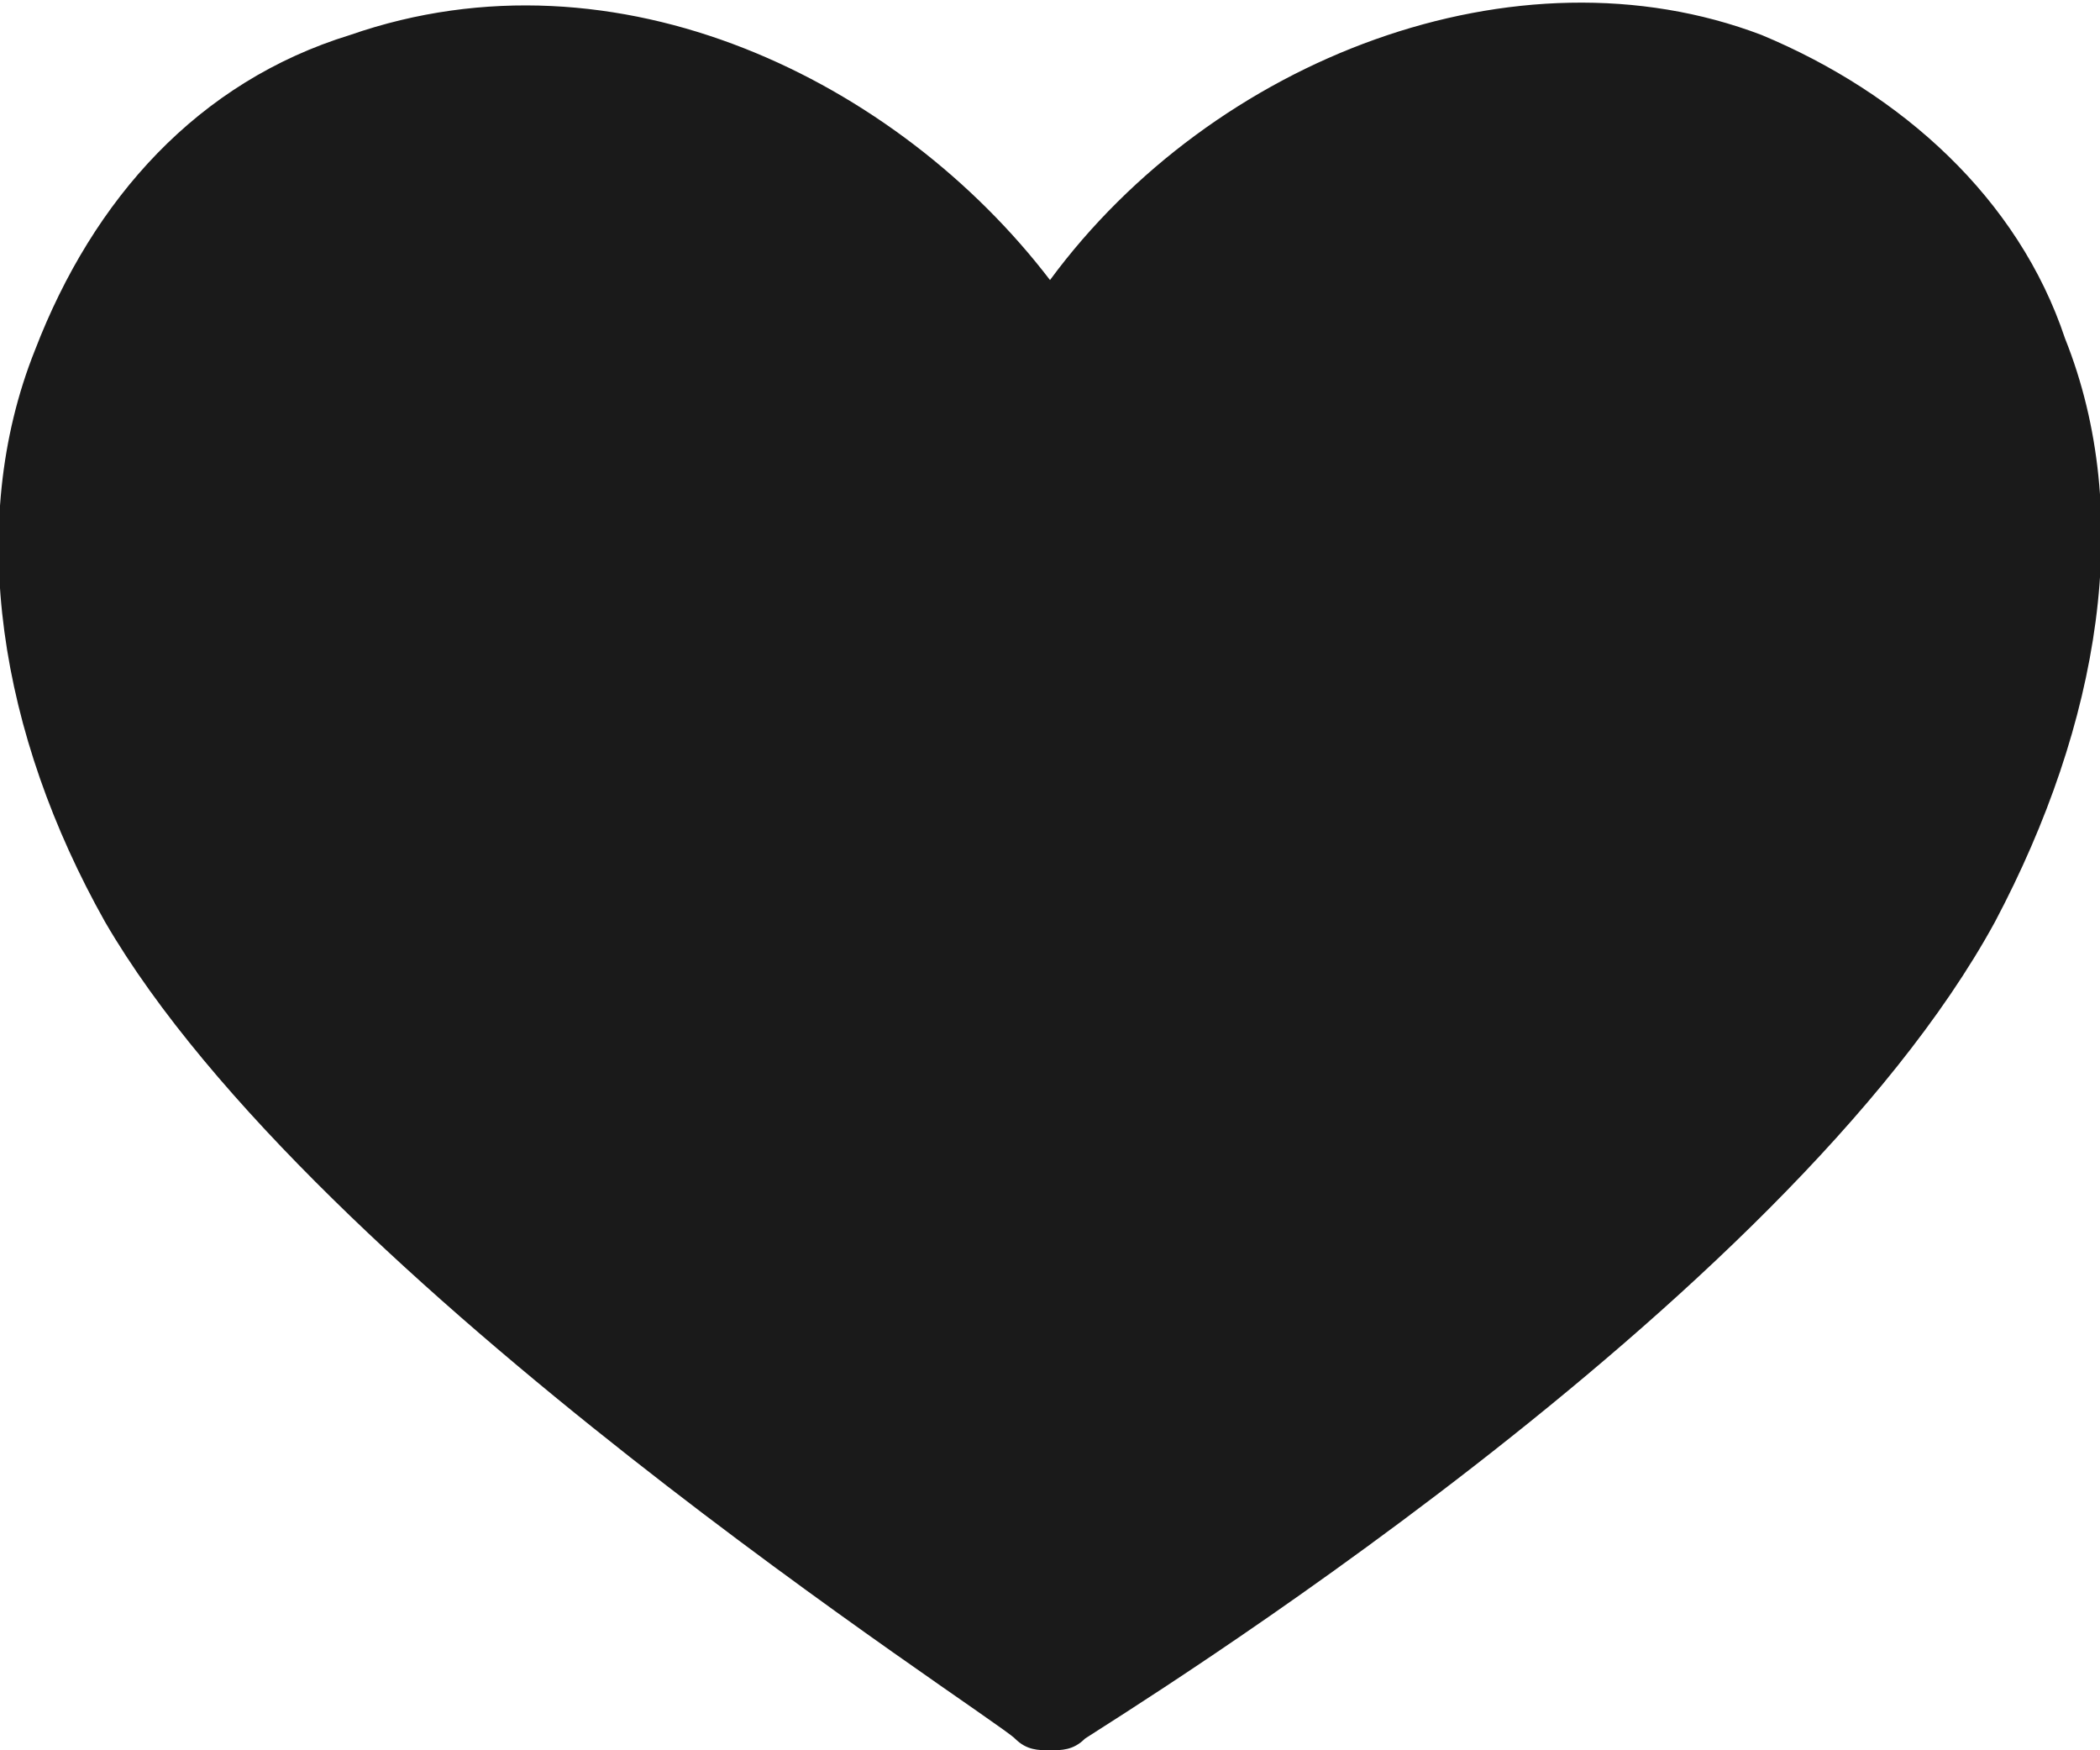 <?xml version="1.0" encoding="utf-8"?>
<!-- Generator: Adobe Illustrator 19.2.0, SVG Export Plug-In . SVG Version: 6.00 Build 0)  -->
<svg version="1.1" id="Layer_1" xmlns="http://www.w3.org/2000/svg" xmlns:xlink="http://www.w3.org/1999/xlink" x="0px" y="0px"
	 width="18px" height="15px" viewBox="0 0 18 15" enable-background="new 0 0 18 15" xml:space="preserve">
<path fill="#1A1A1A" d="M9,15c-0.1,0-0.2,0-0.3-0.1c-0.2-0.2-6-3.9-7.8-7C0,6.3-0.3,4.5,0.3,3C0.8,1.7,1.7,0.7,3,0.3
	C5.3-0.5,7.7,0.7,9,2.4c1.4-1.9,4-2.9,6.1-2.1c1.2,0.5,2.2,1.4,2.6,2.6c0.6,1.5,0.3,3.3-0.6,5c-1.8,3.3-7.5,6.8-7.8,7
	C9.2,15,9.1,15,9,15z"/>
</svg>
